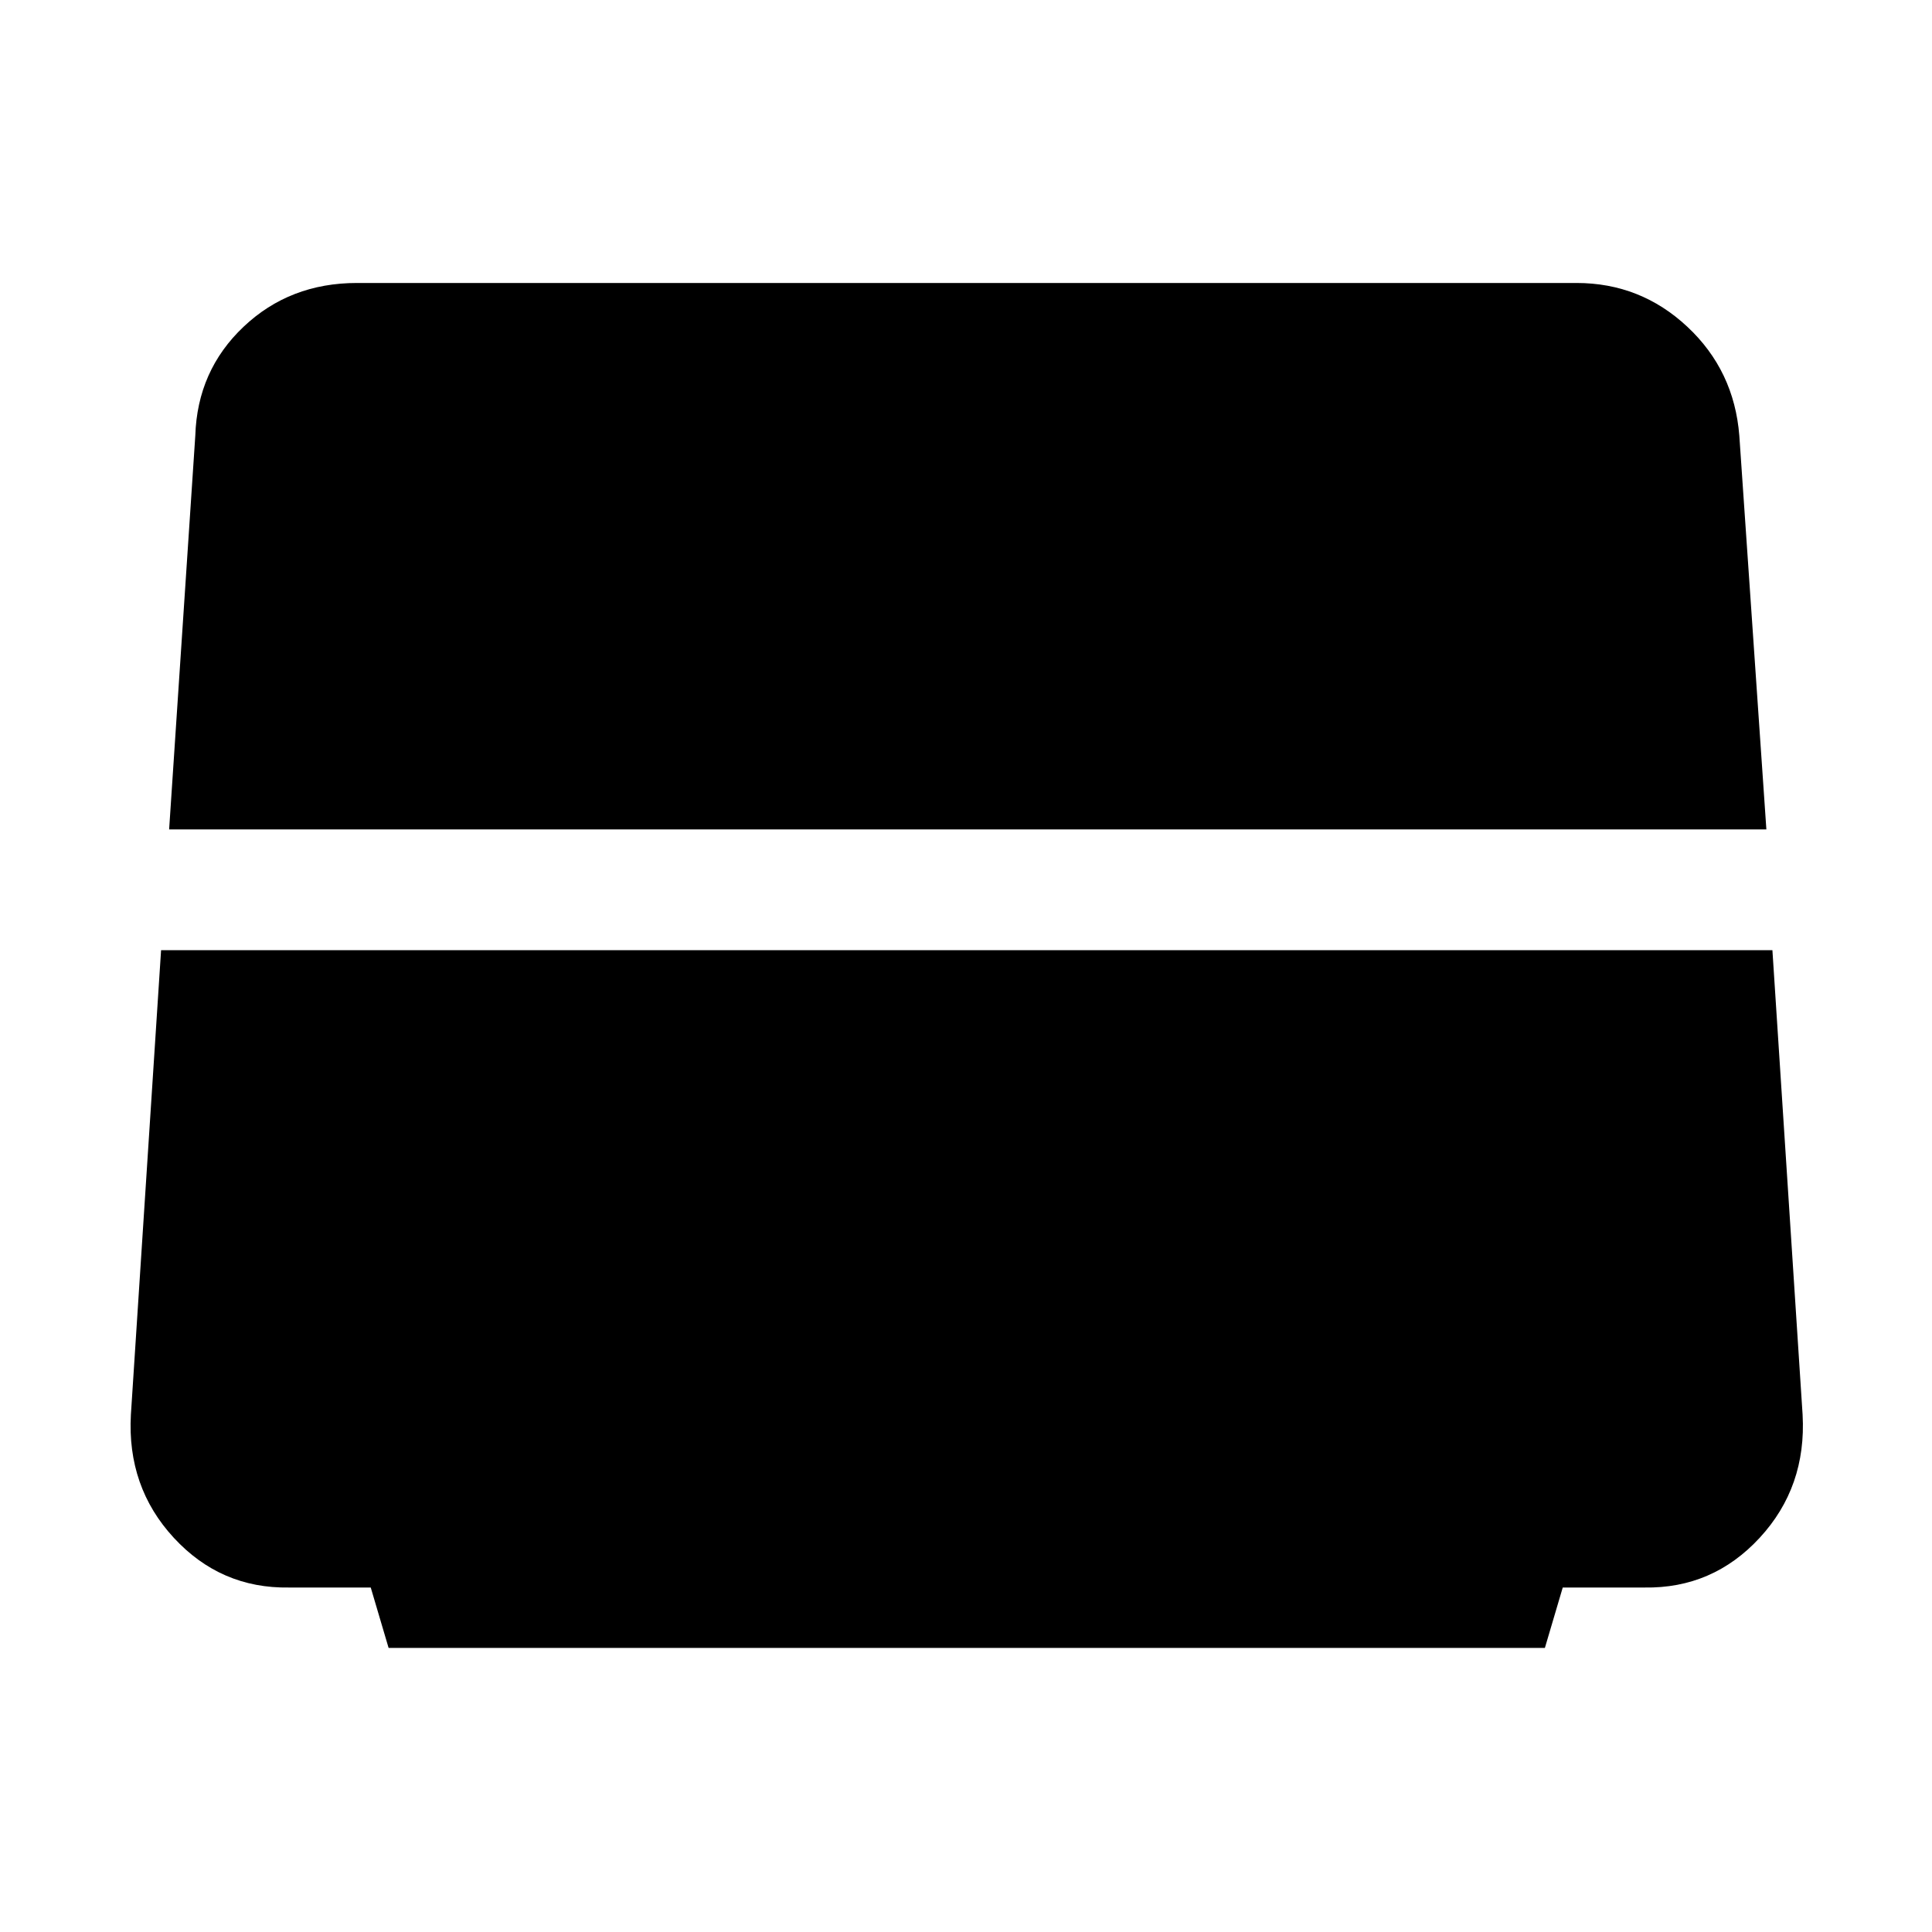 <svg xmlns="http://www.w3.org/2000/svg" height="48" viewBox="0 -960 960 960" width="48"><path d="m84.04-547.87 13-195.61q1-32.39 23.98-54.15 22.98-21.76 56.37-21.76h605.96q31.82 0 55.08 21.76 23.27 21.76 25.83 54.15l13.44 195.61H84.04Zm109.05 406.7-8.87-30h-40.57q-33.95.56-57.28-24.7-23.33-25.26-21.33-61.22l15-230.78H880.7l15 230.78q2 35.96-21.33 61.22-23.33 25.26-57.28 24.7h-40.57l-8.87 30H193.09Z"/></svg>
